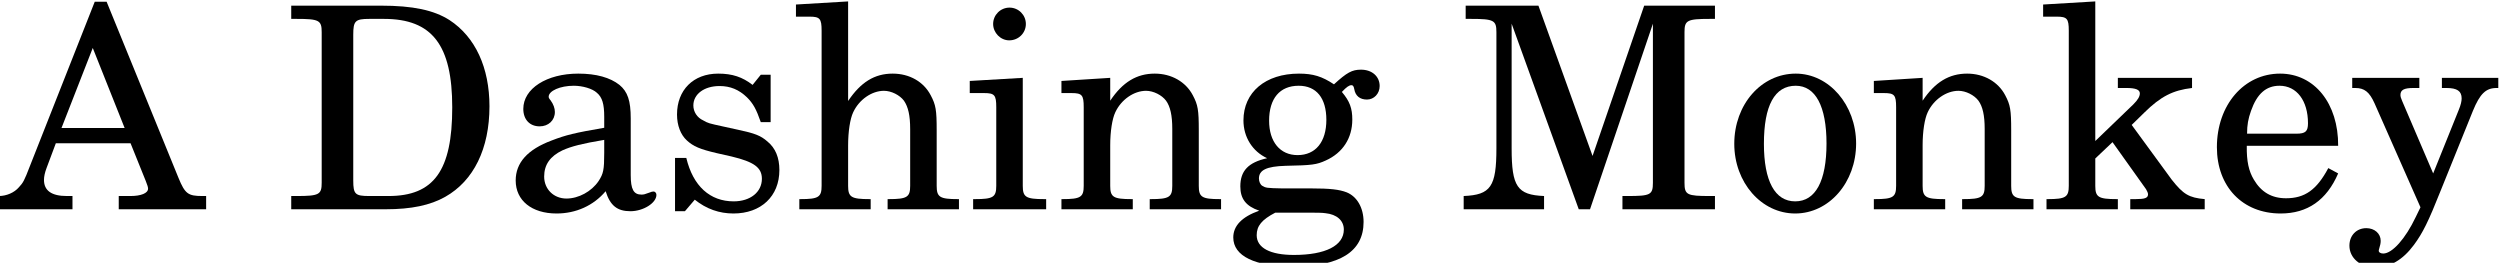 <?xml version='1.0' encoding='UTF-8'?>
<!-- This file was generated by dvisvgm 3.2.2 -->
<svg version='1.1' xmlns='http://www.w3.org/2000/svg' xmlns:xlink='http://www.w3.org/1999/xlink' width='87.989pt' height='9.25pt' viewBox='127.851 -7.365 87.989 9.25'>
<defs>
<path id='g1-65' d='M3.752-7.305H3.335L1.052-1.519C.854-1.002 .814-.933 .665-.774C.506-.586 .228-.466-.04-.466H-.079V0H2.551V-.466H2.352C1.816-.466 1.548-.655 1.548-1.032C1.548-1.151 1.578-1.29 1.638-1.449L1.965-2.323H4.595L5.131-.993C5.191-.844 5.211-.774 5.211-.725C5.211-.566 4.963-.466 4.595-.466H4.179V0H7.255V-.466H7.117C6.62-.466 6.511-.546 6.283-1.102L3.752-7.305ZM3.265-5.677L4.387-2.859H2.164L3.265-5.677Z'/>
<path id='g1-68' d='M1.36-1.221V-.933C1.36-.516 1.27-.466 .476-.466H.288V0H3.623C4.506 0 5.181-.139 5.707-.437C6.71-1.002 7.265-2.134 7.265-3.623C7.265-4.983 6.769-6.064 5.856-6.66C5.31-7.007 4.576-7.166 3.444-7.166H.288V-6.7H.476C1.27-6.7 1.36-6.65 1.36-6.233V-5.945V-1.221ZM3.037-.466C2.541-.466 2.471-.526 2.471-1.012V-6.144C2.471-6.63 2.541-6.7 3.037-6.7H3.553C5.251-6.7 5.955-5.777 5.955-3.583C5.955-1.36 5.31-.466 3.712-.466H3.037Z'/>
<path id='g1-77' d='M2.849-7.166H.288V-6.7H.476C1.28-6.7 1.37-6.65 1.37-6.233V-5.945V-2.144C1.37-.794 1.171-.506 .218-.466V0H3.047V-.466C2.104-.506 1.906-.794 1.906-2.144V-6.531L4.268 0H4.665L6.878-6.531V-1.221V-.933C6.878-.506 6.789-.466 5.985-.466H5.806V0H9.062V-.466H8.883C8.079-.466 7.99-.506 7.99-.933V-1.221V-5.945V-6.233C7.99-6.65 8.079-6.7 8.883-6.7H9.062V-7.166H6.571L4.754-1.876L2.849-7.166Z'/>
<path id='g1-97' d='M4.486-3.196C4.486-3.821 4.377-4.139 4.089-4.377C3.762-4.635 3.275-4.774 2.64-4.774C1.529-4.774 .705-4.248 .705-3.533C.705-3.156 .933-2.918 1.28-2.918C1.588-2.918 1.816-3.127 1.816-3.424C1.816-3.553 1.767-3.692 1.667-3.831C1.608-3.901 1.598-3.93 1.598-3.96C1.598-4.169 2.005-4.347 2.481-4.347C2.789-4.347 3.136-4.248 3.295-4.099C3.484-3.94 3.553-3.702 3.553-3.256V-2.868C2.511-2.69 2.194-2.61 1.707-2.422C.854-2.104 .437-1.638 .437-1.012C.437-.308 1.002 .149 1.876 .149C2.561 .149 3.176-.129 3.603-.635C3.762-.129 4.01 .069 4.476 .069C4.923 .069 5.39-.218 5.39-.506C5.39-.576 5.34-.625 5.29-.625C5.251-.625 5.211-.615 5.141-.586C4.983-.526 4.943-.516 4.863-.516C4.586-.516 4.486-.705 4.486-1.201V-3.196ZM3.553-1.985C3.553-1.39 3.524-1.251 3.355-.993C3.107-.625 2.65-.377 2.223-.377C1.777-.377 1.439-.705 1.439-1.151C1.439-1.568 1.648-1.866 2.084-2.074C2.392-2.213 2.779-2.313 3.553-2.442V-1.985Z'/>
<path id='g1-101' d='M4.615-2.233C4.625-3.722 3.782-4.774 2.571-4.774C1.3-4.774 .347-3.672 .347-2.184C.347-.794 1.251 .149 2.591 .149C3.533 .149 4.208-.318 4.615-1.261L4.268-1.449C3.861-.685 3.444-.387 2.779-.387C2.273-.387 1.906-.605 1.648-1.042C1.469-1.34 1.39-1.687 1.399-2.233H4.615ZM1.409-2.66C1.409-2.968 1.449-3.186 1.548-3.464C1.757-4.059 2.074-4.347 2.551-4.347C3.156-4.347 3.553-3.821 3.553-3.027C3.553-2.739 3.464-2.66 3.146-2.66H1.409Z'/>
<path id='g1-103' d='M1.945-.734C1.399-.744 1.37-.754 1.251-.824C1.181-.864 1.131-.973 1.131-1.082C1.131-1.38 1.399-1.509 2.064-1.529C3.007-1.548 3.156-1.568 3.484-1.717C4.079-1.985 4.417-2.501 4.417-3.156C4.417-3.553 4.327-3.801 4.05-4.129C4.218-4.308 4.308-4.367 4.387-4.367C4.437-4.367 4.466-4.337 4.486-4.228C4.526-3.99 4.685-3.861 4.933-3.861S5.38-4.069 5.38-4.337C5.38-4.675 5.112-4.913 4.724-4.913C4.407-4.913 4.228-4.814 3.772-4.397C3.355-4.675 3.037-4.774 2.541-4.774C1.36-4.774 .586-4.119 .586-3.127C.586-2.541 .903-2.035 1.419-1.797C.754-1.648 .476-1.35 .476-.804C.476-.367 .675-.109 1.141 .05C.526 .268 .228 .586 .228 .993C.228 1.648 .993 2.015 2.323 2.015C3.98 2.015 4.814 1.489 4.814 .447C4.814-.05 4.586-.447 4.218-.596C3.96-.695 3.643-.734 2.958-.734H1.945ZM2.531-4.347C3.156-4.347 3.504-3.911 3.504-3.146C3.504-2.372 3.127-1.906 2.491-1.906C1.876-1.906 1.489-2.372 1.489-3.117C1.489-3.901 1.866-4.347 2.531-4.347ZM2.442 .119C3.265 .119 3.325 .119 3.474 .139C3.871 .179 4.119 .397 4.119 .715C4.119 1.28 3.474 1.608 2.362 1.608C1.529 1.608 1.052 1.36 1.052 .913C1.052 .586 1.231 .367 1.707 .119H2.442Z'/>
<path id='g1-104' d='M1.985-7.315L.149-7.206V-6.779H.625C.993-6.779 1.052-6.71 1.052-6.283V-1.221V-.824C1.052-.427 .943-.357 .308-.357H.268V0H2.779V-.357H2.739C2.094-.357 1.985-.427 1.985-.824V-1.221V-2.243C1.985-2.739 2.055-3.186 2.164-3.414C2.372-3.861 2.819-4.169 3.246-4.169C3.504-4.169 3.801-4.02 3.95-3.821C4.099-3.603 4.169-3.305 4.169-2.819V-1.221V-.824C4.169-.427 4.059-.357 3.414-.357H3.375V0H5.886V-.357H5.846C5.211-.357 5.102-.427 5.102-.824V-1.221V-2.779C5.102-3.494 5.072-3.672 4.893-4.01C4.645-4.486 4.149-4.774 3.553-4.774C2.918-4.774 2.432-4.476 1.985-3.811V-7.315Z'/>
<path id='g1-105' d='M2.045-4.625L.179-4.516V-4.089H.685C1.052-4.089 1.112-4.02 1.112-3.593V-1.221V-.824C1.112-.427 1.002-.357 .367-.357H.298V0H2.868V-.357H2.799C2.154-.357 2.045-.427 2.045-.824V-1.221V-4.625ZM1.578-7.097C1.261-7.097 1.002-6.839 1.002-6.521C1.002-6.213 1.261-5.945 1.568-5.945C1.896-5.945 2.154-6.203 2.154-6.521S1.896-7.097 1.578-7.097Z'/>
<path id='g1-107' d='M1.975-2.402V-7.315L.139-7.206V-6.779H.615C.983-6.779 1.042-6.71 1.042-6.283V-1.221V-.824C1.042-.427 .933-.357 .298-.357H.258V0H2.769V-.357H2.729C2.084-.357 1.975-.427 1.975-.824V-1.221V-1.787L2.581-2.362L3.762-.705C3.801-.635 3.831-.576 3.831-.526C3.831-.397 3.722-.357 3.394-.357H3.206V0H5.826V-.357C5.27-.407 5.072-.526 4.665-1.042L3.256-2.968L3.702-3.404C4.278-3.97 4.705-4.189 5.38-4.268V-4.625H2.769V-4.268H3.077C3.394-4.268 3.543-4.208 3.543-4.079C3.543-3.97 3.474-3.851 3.315-3.692L1.975-2.402Z'/>
<path id='g1-110' d='M1.985-4.625L.268-4.516V-4.089H.625C.993-4.089 1.052-4.02 1.052-3.593V-1.221V-.824C1.052-.427 .943-.357 .308-.357H.268V0H2.779V-.357H2.739C2.094-.357 1.985-.427 1.985-.824V-1.221V-2.253C1.985-2.739 2.055-3.186 2.164-3.414C2.372-3.861 2.819-4.169 3.246-4.169C3.504-4.169 3.801-4.02 3.95-3.821C4.099-3.613 4.169-3.305 4.169-2.829V-1.221V-.824C4.169-.427 4.059-.357 3.414-.357H3.375V0H5.886V-.357H5.846C5.211-.357 5.102-.427 5.102-.824V-1.221V-2.779C5.102-3.494 5.072-3.672 4.893-4.01C4.645-4.486 4.139-4.774 3.553-4.774C2.918-4.774 2.422-4.476 1.985-3.821V-4.625Z'/>
<path id='g1-111' d='M2.501-4.774C1.29-4.774 .337-3.692 .337-2.303C.337-.943 1.29 .149 2.481 .149S4.625-.943 4.625-2.313C4.625-3.672 3.672-4.774 2.501-4.774ZM2.501-4.347C3.196-4.347 3.583-3.623 3.583-2.313C3.583-.993 3.196-.278 2.481-.278S1.38-.993 1.38-2.303C1.38-3.653 1.757-4.347 2.501-4.347Z'/>
<path id='g1-115' d='M3.871-4.734H3.524L3.236-4.377C2.878-4.655 2.521-4.774 2.025-4.774C1.151-4.774 .576-4.198 .576-3.335C.576-2.948 .705-2.62 .923-2.422C1.151-2.213 1.38-2.114 1.975-1.975L2.501-1.856C3.285-1.667 3.563-1.469 3.563-1.072C3.563-.605 3.156-.278 2.571-.278C1.737-.278 1.141-.814 .903-1.806H.506V.069H.854L1.201-.337C1.608-.01 2.064 .149 2.561 .149C3.533 .149 4.179-.457 4.179-1.38C4.179-1.816 4.04-2.154 3.762-2.382C3.524-2.591 3.325-2.67 2.72-2.799L2.223-2.908C1.677-3.027 1.677-3.027 1.499-3.127C1.28-3.226 1.151-3.434 1.151-3.653C1.151-4.05 1.529-4.337 2.074-4.337C2.452-4.337 2.759-4.208 3.037-3.94C3.256-3.722 3.365-3.524 3.524-3.067H3.871V-4.734Z'/>
<path id='g1-121' d='M2.978-1.261L1.886-3.811C1.846-3.901 1.826-3.97 1.826-4.02C1.826-4.198 1.945-4.268 2.283-4.268H2.491V-4.625H.129V-4.268H.238C.556-4.268 .734-4.129 .913-3.732L2.531-.069L2.362 .278C2.005 1.032 1.538 1.558 1.221 1.558C1.131 1.558 1.062 1.519 1.062 1.459C1.062 1.439 1.072 1.409 1.082 1.37C1.112 1.28 1.131 1.191 1.131 1.112C1.131 .854 .913 .665 .625 .665C.278 .665 .03 .923 .03 1.28C.03 1.717 .417 2.045 .933 2.045C1.459 2.045 1.906 1.787 2.303 1.251C2.61 .834 2.809 .437 3.246-.665L4.377-3.464C4.625-4.069 4.834-4.268 5.211-4.268H5.27V-4.625H3.285V-4.268H3.444C3.821-4.268 3.98-4.159 3.98-3.901C3.98-3.801 3.95-3.672 3.881-3.504L2.978-1.261Z'/>
</defs>
<g id='page1'>
<use x='127.851' y='0' xlink:href='#g1-65'/>
<use x='137.813' y='0' xlink:href='#g1-68'/>
<use x='145.564' y='0' xlink:href='#g1-97'/>
<use x='151.103' y='0' xlink:href='#g1-115'/>
<use x='155.716' y='0' xlink:href='#g1-104'/>
<use x='161.803' y='0' xlink:href='#g1-105'/>
<use x='164.941' y='0' xlink:href='#g1-110'/>
<use x='171.029' y='0' xlink:href='#g1-103'/>
<use x='179.148' y='0' xlink:href='#g1-77'/>
<use x='188.553' y='0' xlink:href='#g1-111'/>
<use x='193.534' y='0' xlink:href='#g1-110'/>
<use x='199.621' y='0' xlink:href='#g1-107'/>
<use x='205.529' y='0' xlink:href='#g1-101'/>
<use x='210.51' y='0' xlink:href='#g1-121'/>
</g>
</svg>